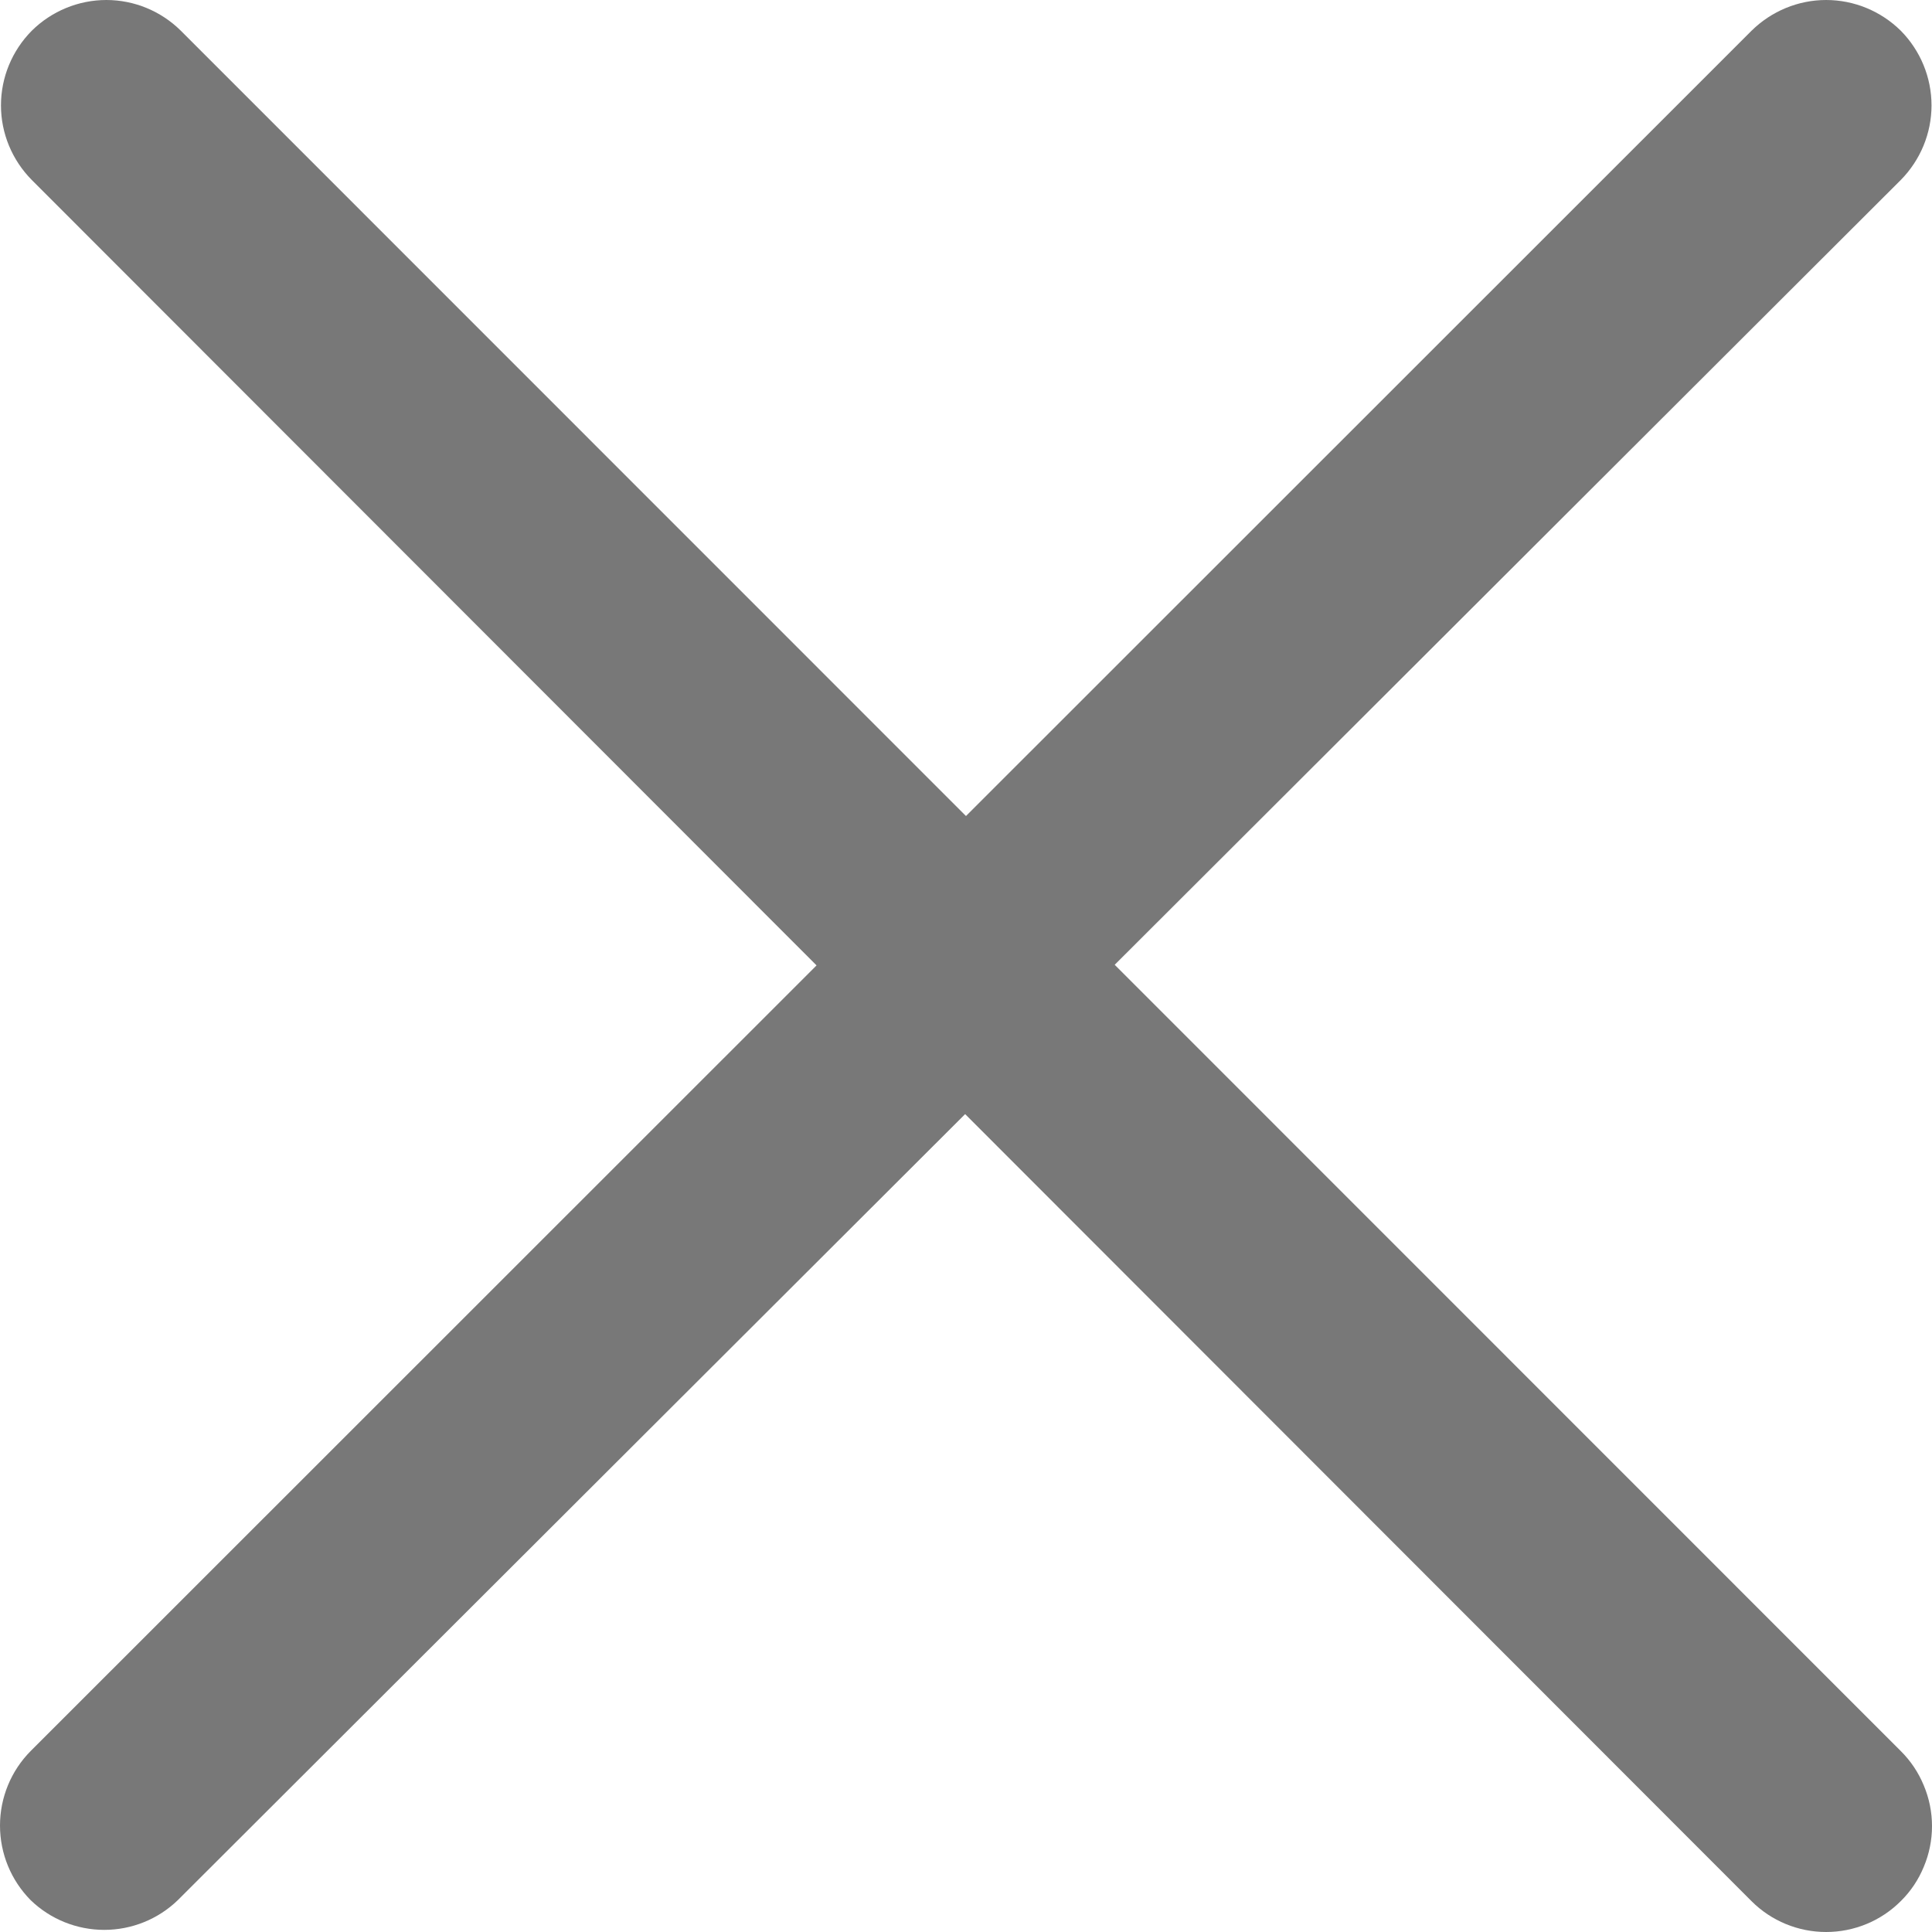 <svg width="20" height="20" viewBox="0 0 20 20" fill="none" xmlns="http://www.w3.org/2000/svg">
<path d="M0.329 0.318C0.534 0.115 0.812 0 1.101 0C1.39 0 1.667 0.115 1.872 0.318L19.676 18.126C19.779 18.228 19.86 18.349 19.915 18.483C19.971 18.616 20 18.759 20 18.904C20 19.049 19.971 19.192 19.915 19.325C19.86 19.459 19.779 19.58 19.676 19.681C19.471 19.886 19.193 20 18.904 20C18.615 20 18.337 19.886 18.132 19.681L0.329 1.863C0.125 1.657 0.01 1.38 0.01 1.091C0.01 0.801 0.125 0.524 0.329 0.318Z" fill="#787878"/>
<path d="M0.318 19.671C0.114 19.465 0 19.188 0 18.898C0 18.609 0.114 18.331 0.318 18.126L18.132 0.318C18.338 0.115 18.615 0 18.904 0C19.194 0 19.471 0.115 19.677 0.318V0.318C19.88 0.524 19.995 0.801 19.995 1.091C19.995 1.38 19.88 1.657 19.677 1.863L1.84 19.671C1.636 19.868 1.363 19.978 1.079 19.978C0.795 19.978 0.522 19.868 0.318 19.671V19.671Z" fill="#787878"/>
</svg>
